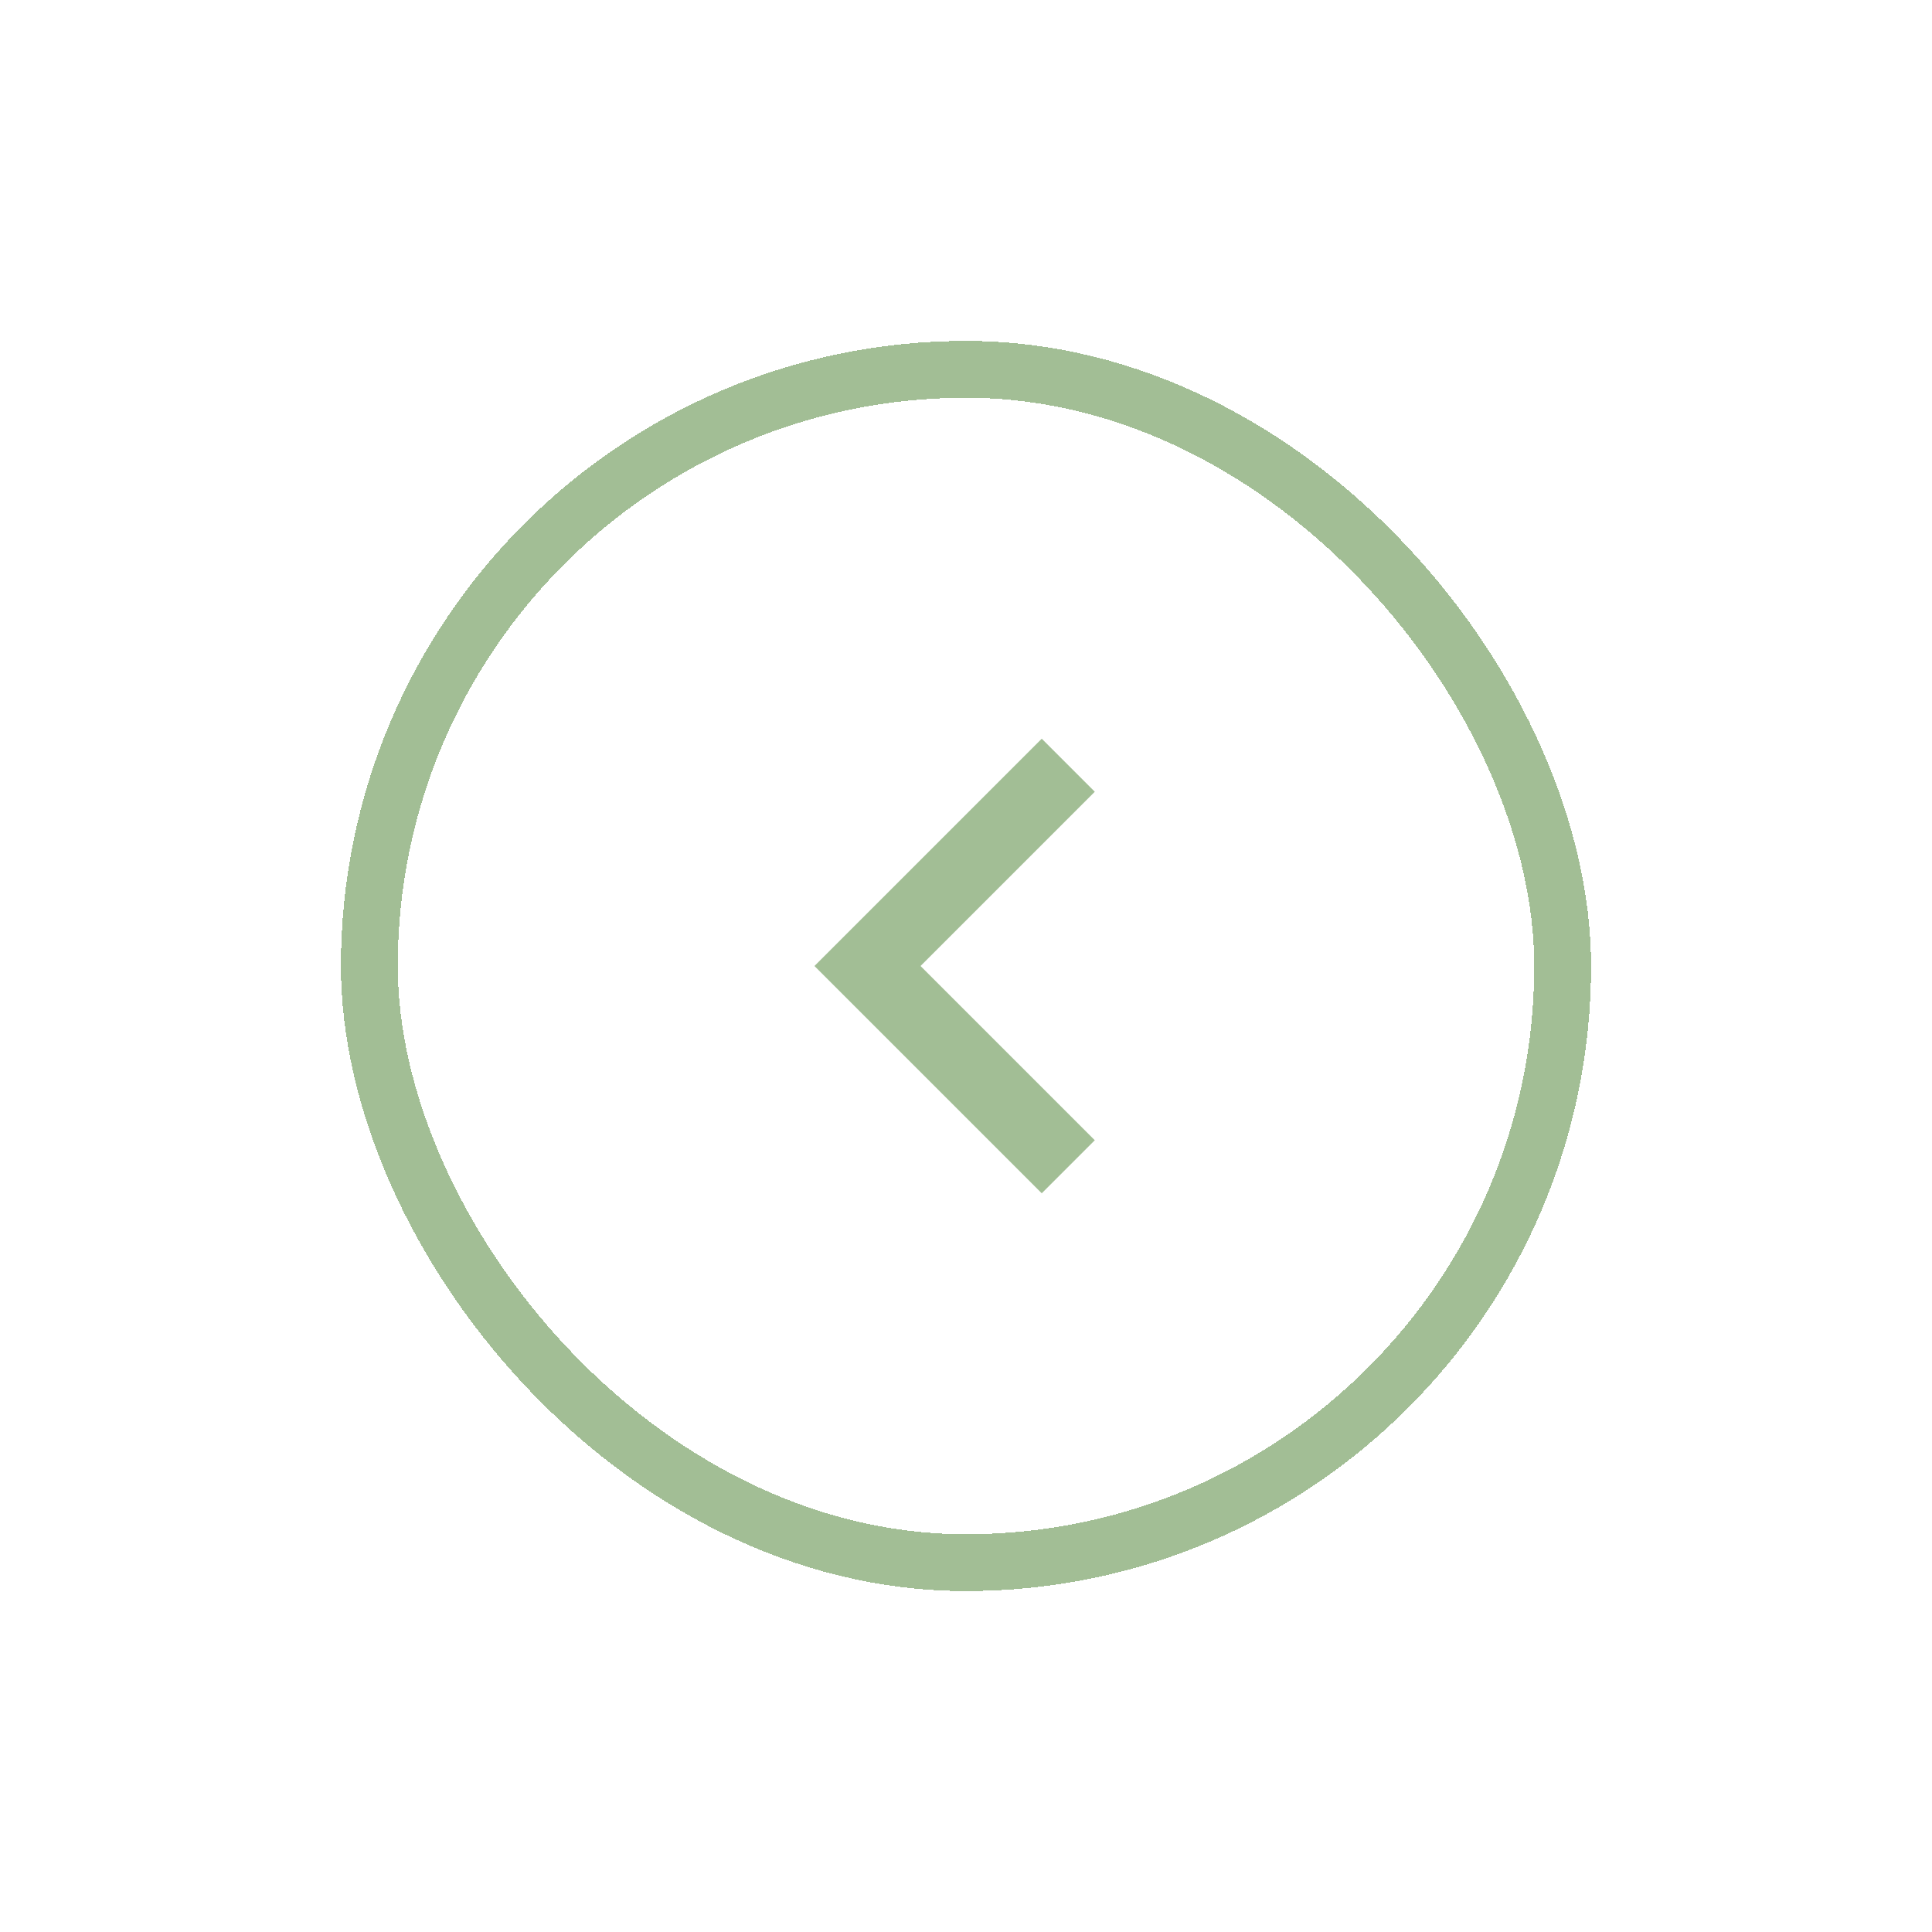 <svg width="68" height="68" viewBox="0 0 68 68" fill="none" xmlns="http://www.w3.org/2000/svg">
<g filter="url(#filter0_d_1506_1793)">
<path d="M36.666 38L28.666 30L36.666 22L38.533 23.867L32.4 30L38.533 36.133L36.666 38Z" fill="#A2BE95"/>
<rect x="13" y="9" width="42" height="42" rx="21" stroke="#A2BE95" stroke-width="2" shape-rendering="crispEdges"/>
</g>
<defs>
<filter id="filter0_d_1506_1793" x="0" y="0" width="68" height="68" filterUnits="userSpaceOnUse" color-interpolation-filters="sRGB">
<feFlood flood-opacity="0" result="BackgroundImageFix"/>
<feColorMatrix in="SourceAlpha" type="matrix" values="0 0 0 0 0 0 0 0 0 0 0 0 0 0 0 0 0 0 127 0" result="hardAlpha"/>
<feOffset dy="4"/>
<feGaussianBlur stdDeviation="6"/>
<feComposite in2="hardAlpha" operator="out"/>
<feColorMatrix type="matrix" values="0 0 0 0 0 0 0 0 0 0 0 0 0 0 0 0 0 0 0.12 0"/>
<feBlend mode="normal" in2="BackgroundImageFix" result="effect1_dropShadow_1506_1793"/>
<feBlend mode="normal" in="SourceGraphic" in2="effect1_dropShadow_1506_1793" result="shape"/>
</filter>
</defs>
</svg>
